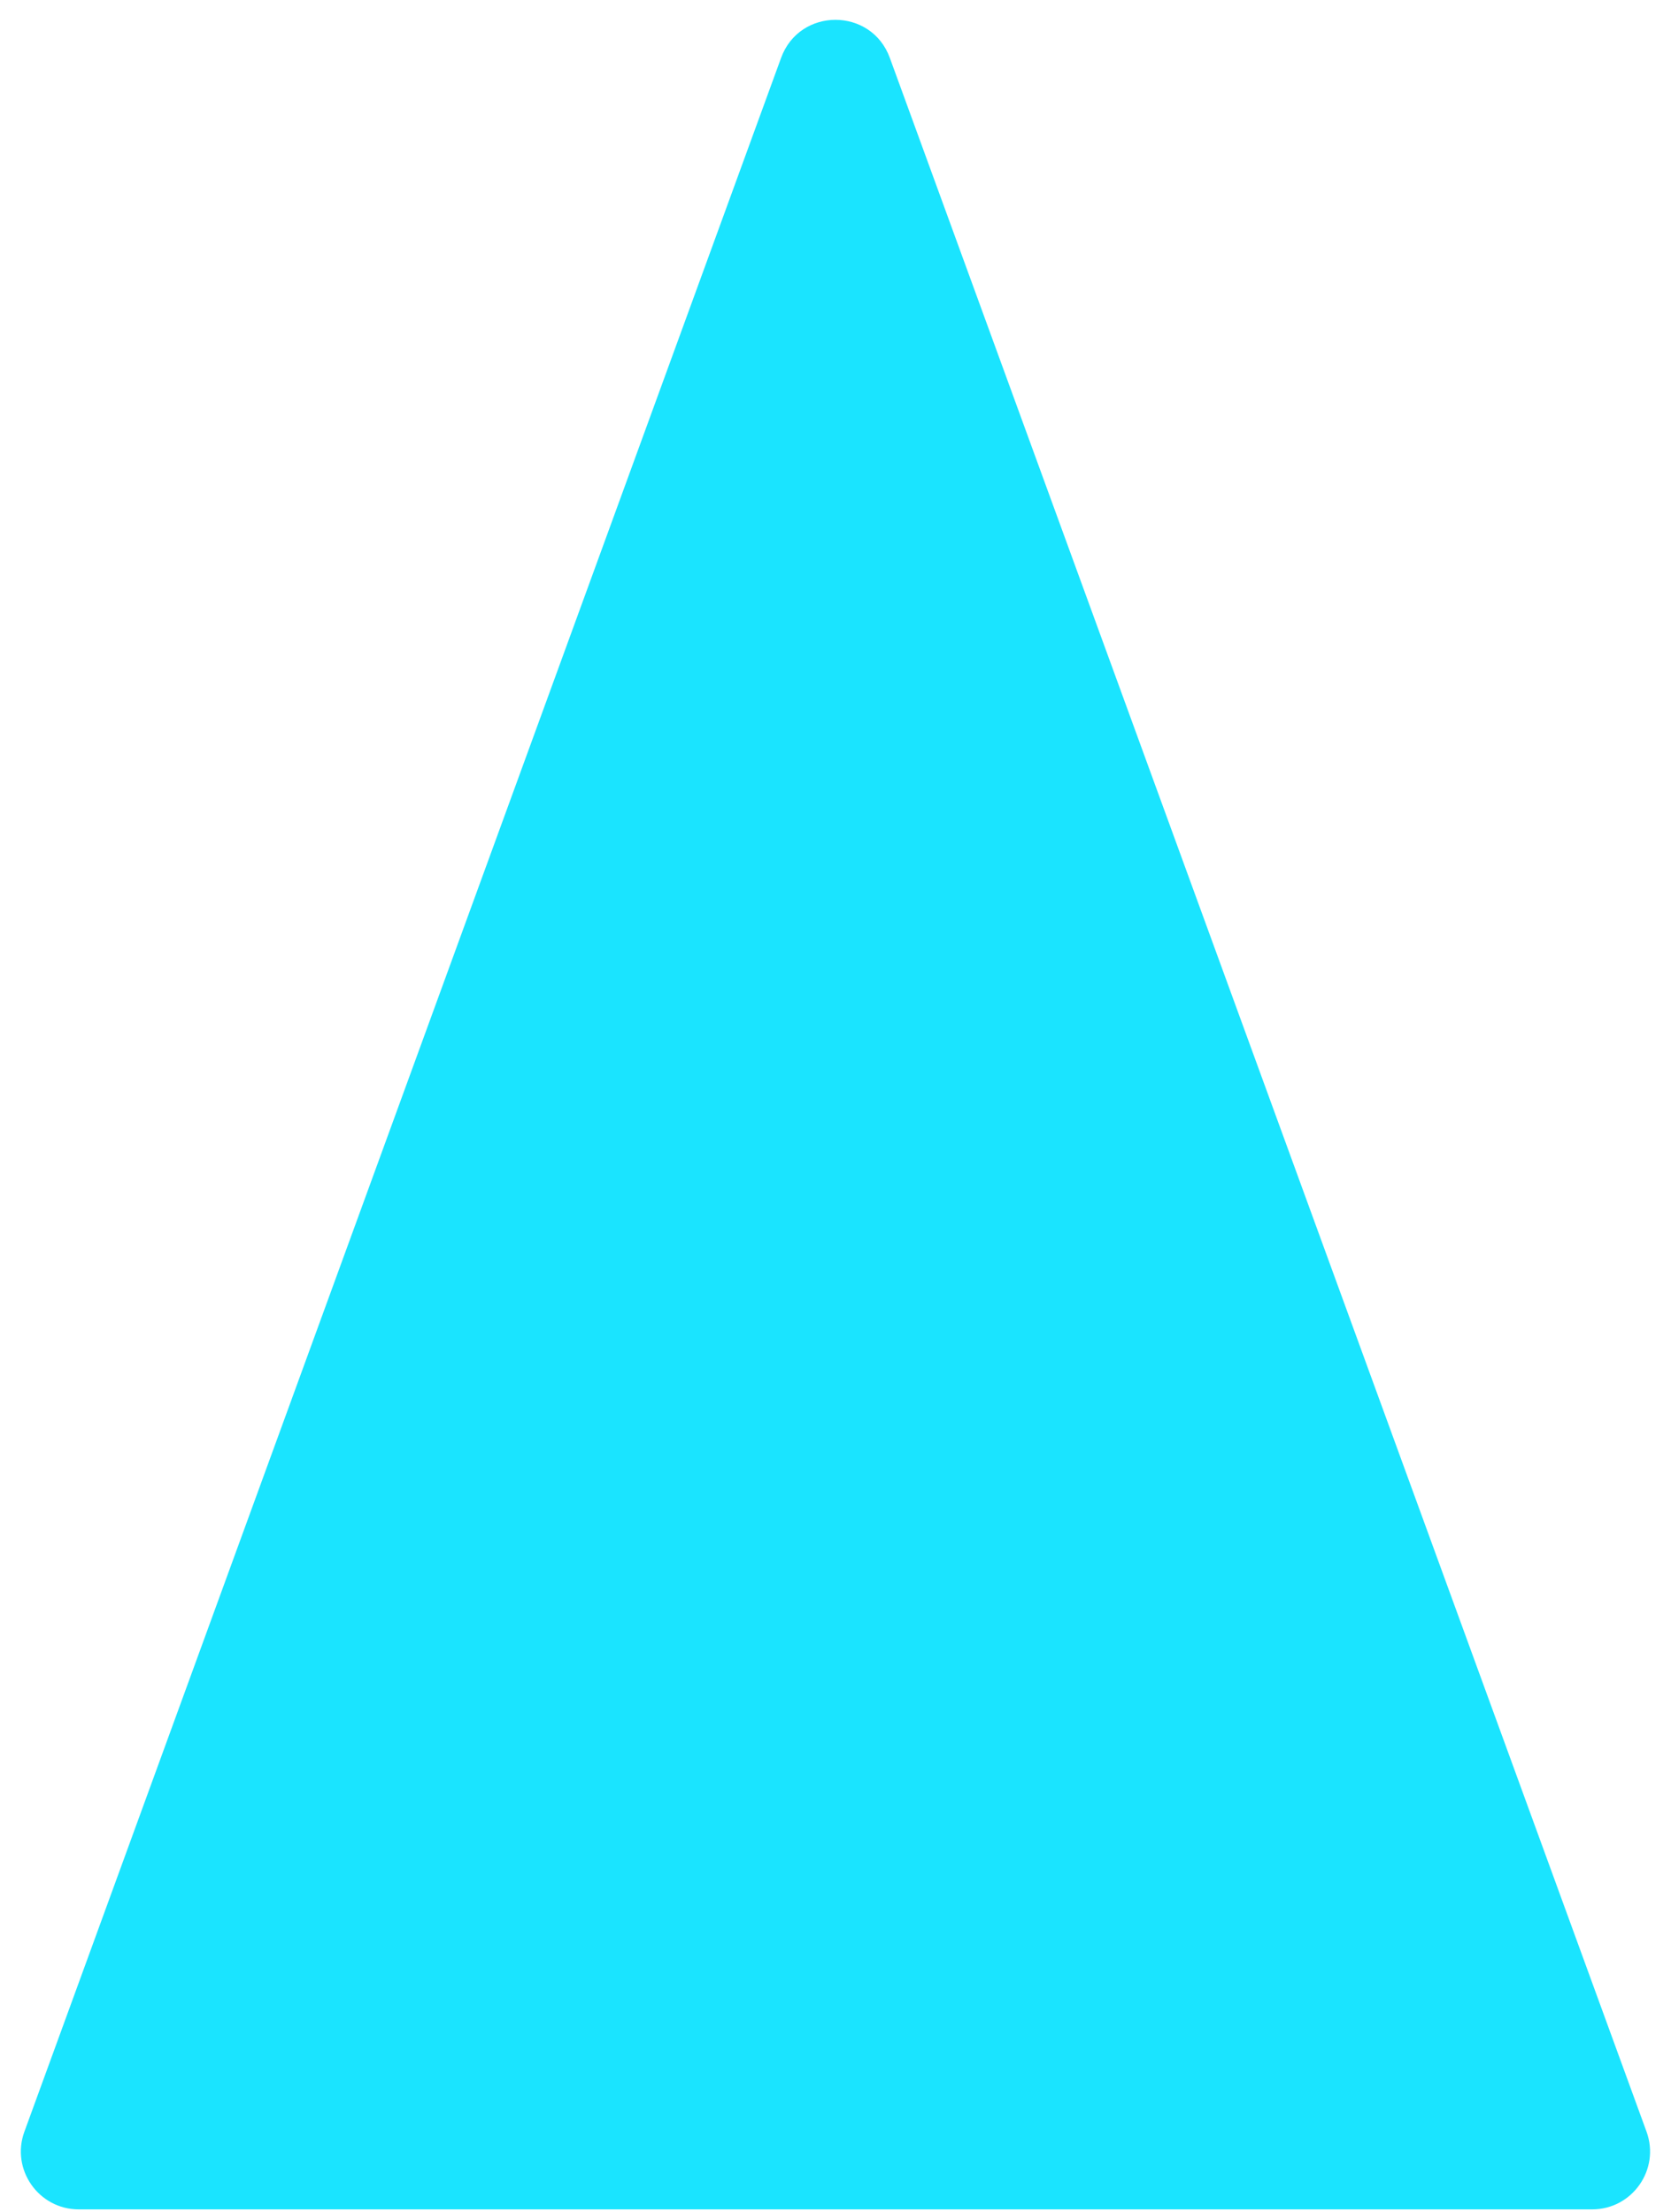<svg width="68" height="90" viewBox="0 0 68 90" fill="none" xmlns="http://www.w3.org/2000/svg">
<path d="M31.786 2.355C32.539 0.291 35.458 0.291 36.211 2.355L67.004 86.736C67.564 88.272 66.427 89.898 64.791 89.898H3.205C1.57 89.898 0.432 88.272 0.993 86.736L31.786 2.355Z" fill="#1AE4FF"/>
</svg>
